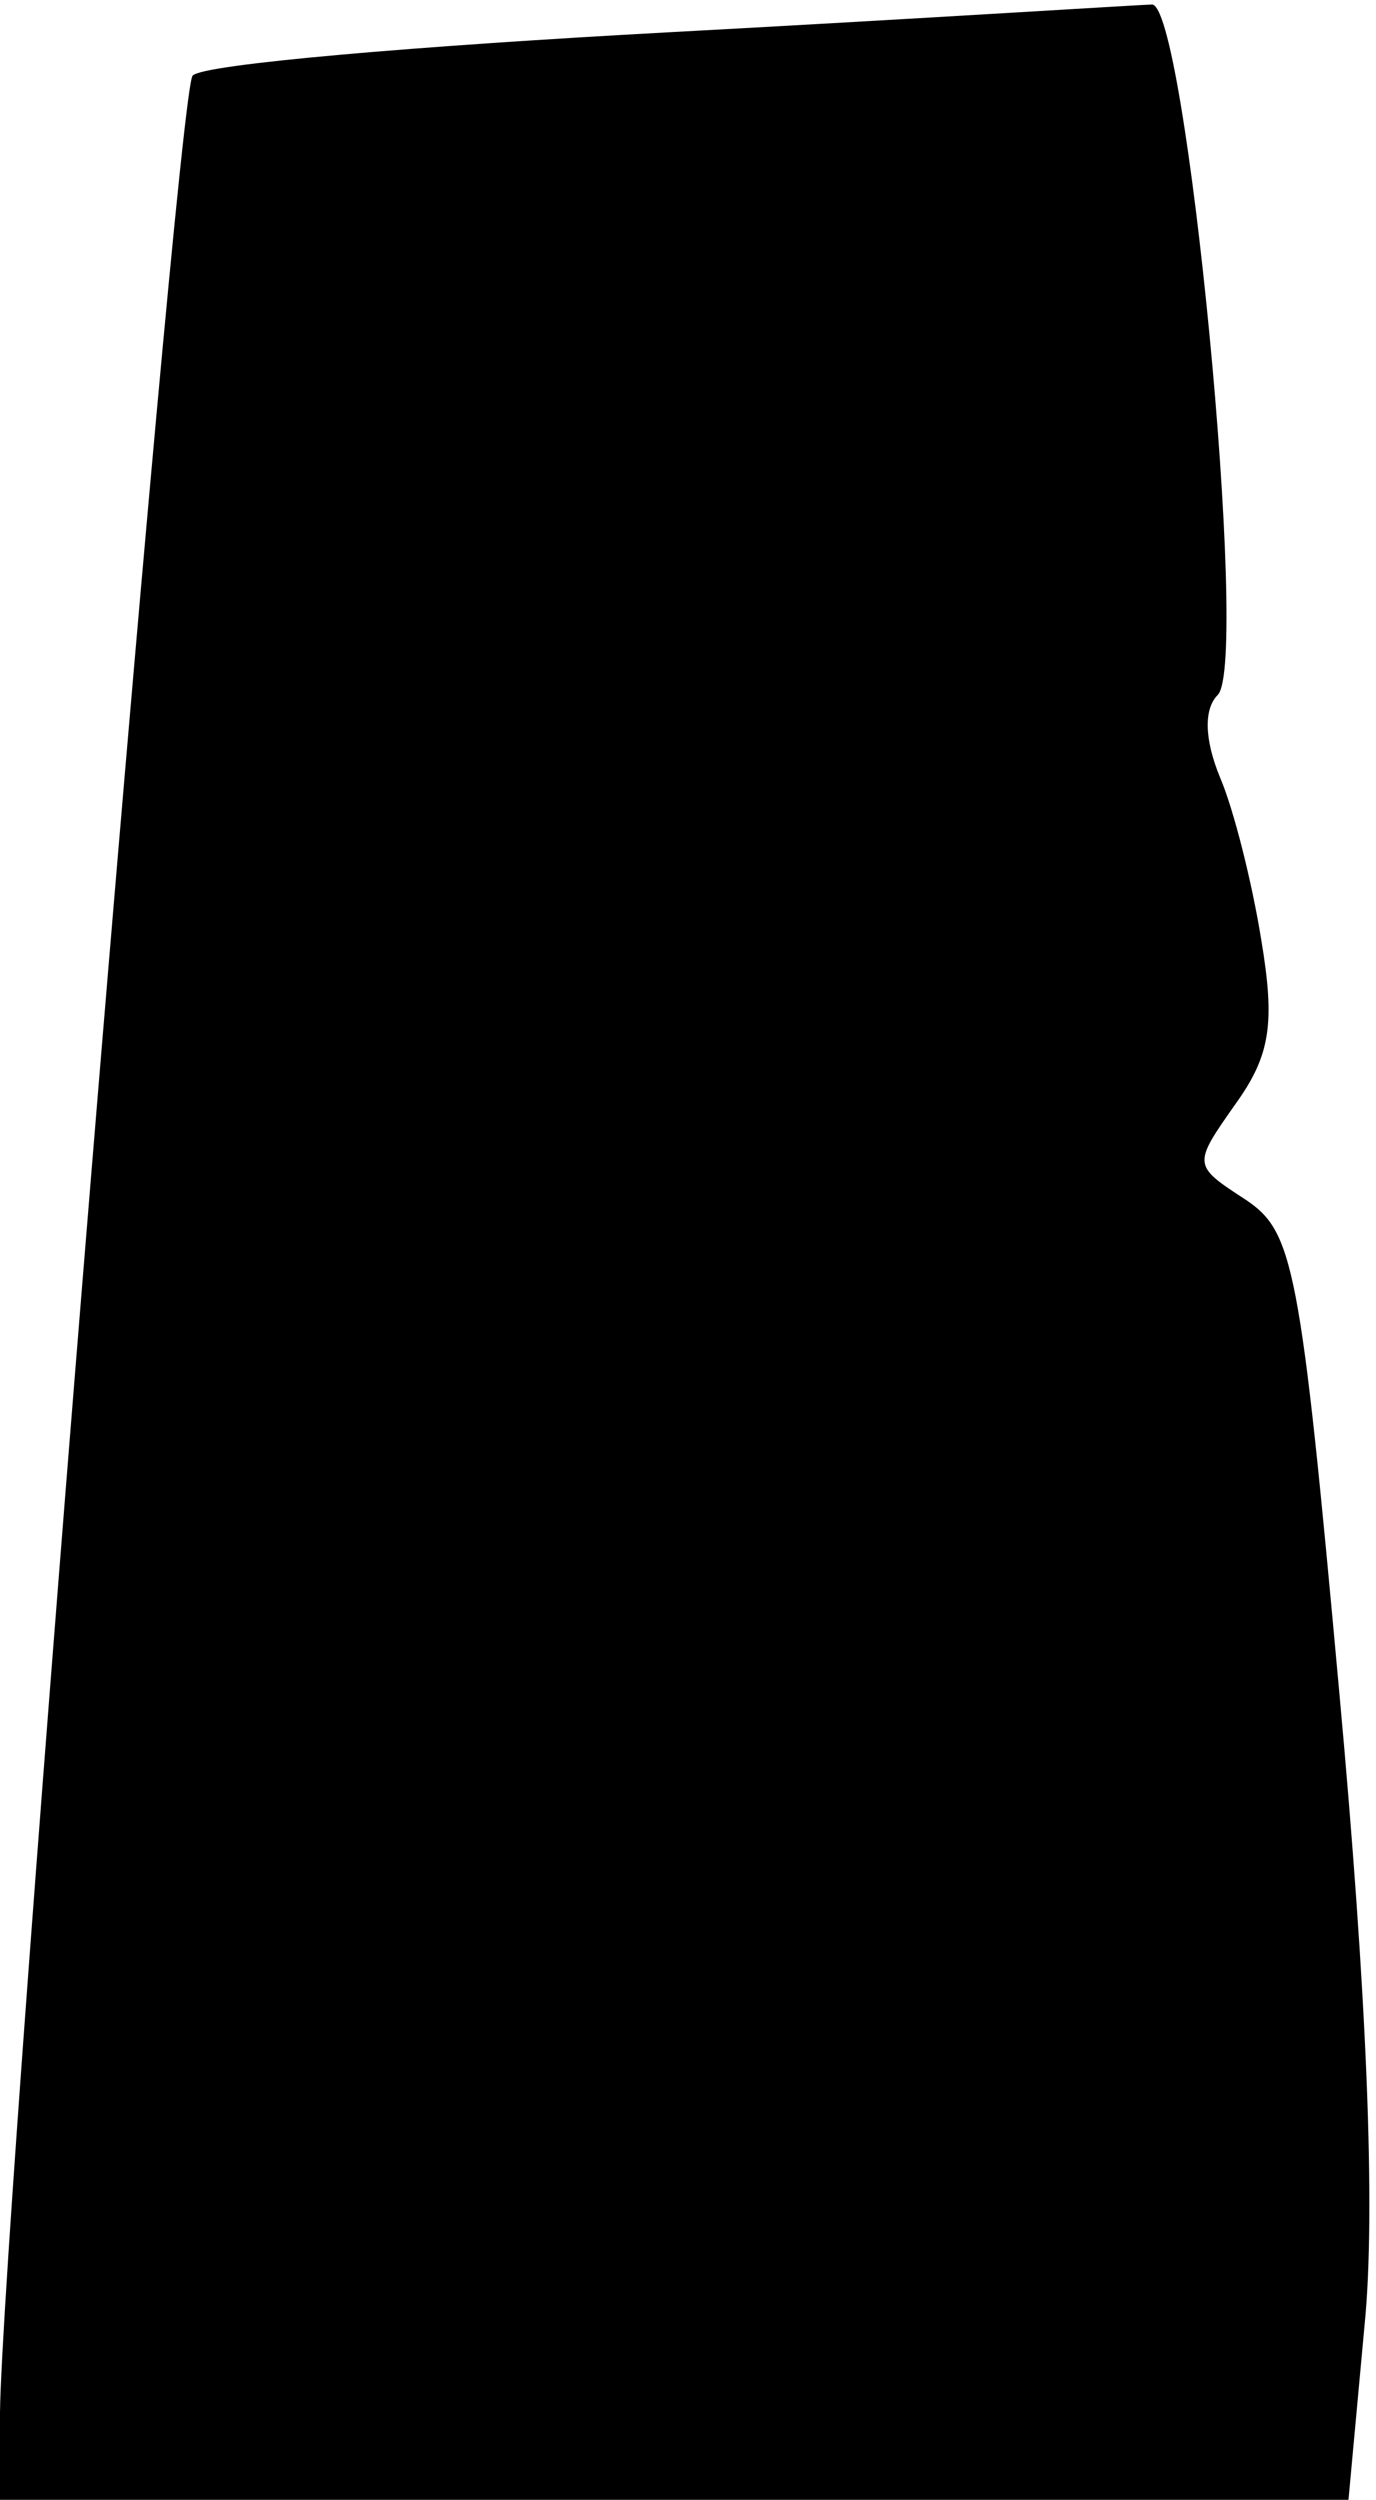 <?xml version="1.0" standalone="no"?>
<!DOCTYPE svg PUBLIC "-//W3C//DTD SVG 20010904//EN"
 "http://www.w3.org/TR/2001/REC-SVG-20010904/DTD/svg10.dtd">
<svg version="1.0" xmlns="http://www.w3.org/2000/svg"
 width="60pt" height="109pt" viewBox="0 0 60 109"
 preserveAspectRatio="xMidYMid meet">
<g transform="translate(0,109) scale(0.1,-0.1)"
fill="#000000" stroke="none">
<path fill="#000000" stroke="none" d="M293 1076 c-111 -6 -205 -14 -209 -19
-7 -6 -83 -933 -84 -1019 l0 -38 294 0 294 0 7 76 c5 50 1 145 -11 276 -17
187 -20 201 -41 215 -23 15 -23 15 -4 42 15 21 17 35 11 71 -4 25 -12 57 -18
71 -7 17 -7 30 -1 36 14 14 -14 305 -29 301 -4 0 -98 -6 -209 -12z"/>
</g>
</svg>
